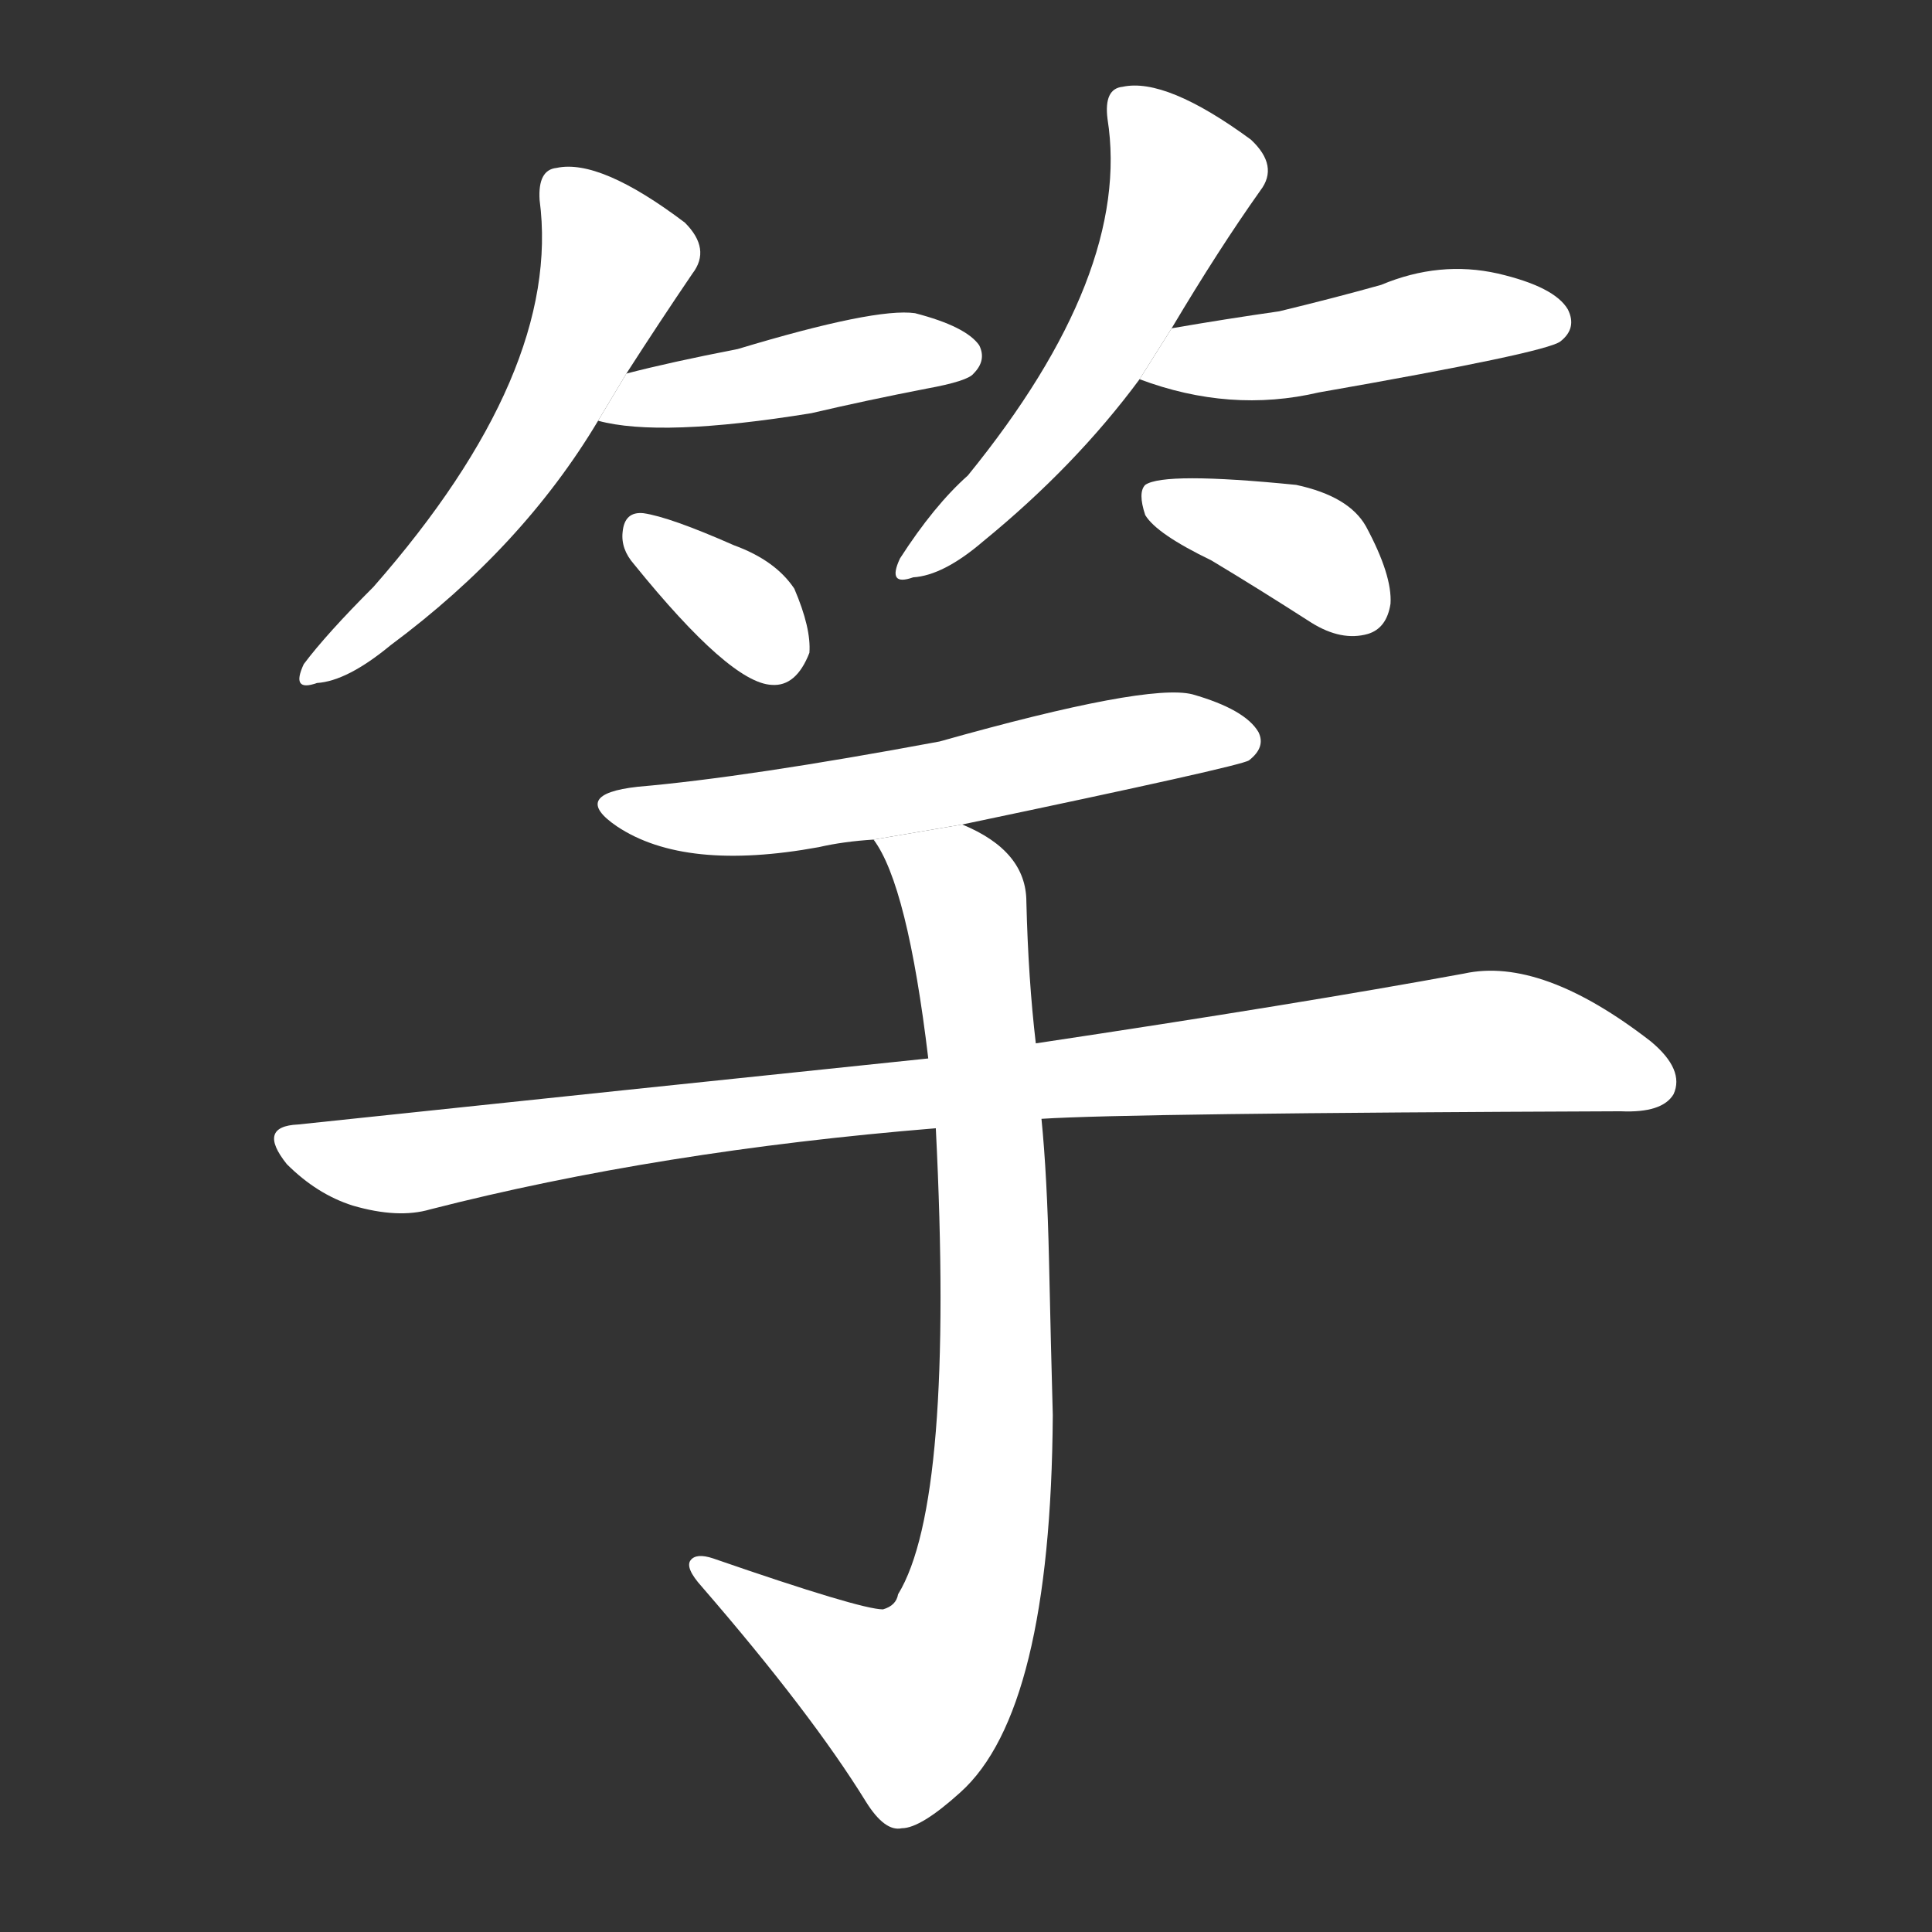 <!-- u7afd_yu2_ancient_woodwind_instrument -->
<!-- 7AFD -->
<!--  -->
<!--  -->
<svg viewBox="0 0 1024 1024">
  <rect x="0" y="0" width="1024" height="1024" fill="#333333" stroke="none"/>
  <g transform="scale(1, -1) translate(0, -900)">
    <path fill="#FFFFFF" d="M 332 702 Q 350 730 367 755 Q 377 768 363 782 Q 318 816 295 811 Q 285 810 286 794 Q 298 703 198 589 Q 173 564 161 548 Q 154 533 168 538 Q 184 539 207 558 Q 277 610 317 677 L 332 702 Z"></path>
    <path fill="#FFFFFF" d="M 317 677 Q 350 668 430 681 Q 460 688 491 694 Q 513 698 516 702 Q 523 709 519 717 Q 512 727 485 734 Q 464 737 391 715 Q 355 708 332 702 L 317 677 Z"></path>
    <path fill="#FFFFFF" d="M 336 601 Q 387 538 409 537 Q 422 536 429 554 Q 430 567 421 588 Q 411 603 389 611 Q 355 626 341 628 Q 331 629 330 618 Q 329 609 336 601 Z"></path>
    <path fill="#FFFFFF" d="M 621 726 Q 646 768 668 799 Q 678 812 663 826 Q 618 859 595 854 Q 585 853 587 837 Q 600 755 513 648 Q 495 632 477 604 Q 470 589 484 594 Q 500 595 521 613 Q 570 653 604 699 L 621 726 Z"></path>
    <path fill="#FFFFFF" d="M 604 699 Q 652 681 699 692 Q 819 713 827 719 Q 836 726 831 736 Q 824 748 794 755 Q 763 762 732 749 Q 707 742 678 735 Q 650 731 621 726 L 604 699 Z"></path>
    <path fill="#FFFFFF" d="M 642 603 Q 667 588 695 570 Q 711 560 725 564 Q 735 567 737 580 Q 738 595 724 621 Q 715 637 687 643 Q 617 650 607 643 Q 603 639 607 627 Q 613 617 642 603 Z"></path>
    <path fill="#FFFFFF" d="M 510 463 Q 658 494 662 497 Q 671 504 667 512 Q 660 524 632 532 Q 608 538 498 507 Q 396 488 338 483 Q 302 479 327 462 Q 363 438 434 451 Q 447 454 463 455 L 510 463 Z"></path>
    <path fill="#FFFFFF" d="M 552 307 Q 598 310 859 311 Q 881 310 887 320 Q 893 333 875 348 Q 817 393 776 384 Q 689 368 549 347 L 492 339 Q 338 323 158 304 Q 136 303 152 283 Q 168 267 187 261 Q 211 254 228 259 Q 349 290 496 302 L 552 307 Z"></path>
    <path fill="#FFFFFF" d="M 496 302 Q 506 104 476 55 Q 475 49 468 47 Q 456 47 378 74 Q 369 77 366 73 Q 363 69 372 59 Q 430 -8 459 -55 Q 469 -71 478 -69 Q 488 -69 509 -50 Q 557 -7 558 150 Q 557 186 556 232 Q 555 277 552 307 L 549 347 Q 545 381 544 422 Q 544 449 510 463 L 463 455 Q 481 431 492 339 L 496 302 Z"></path>
  </g>
</svg>
